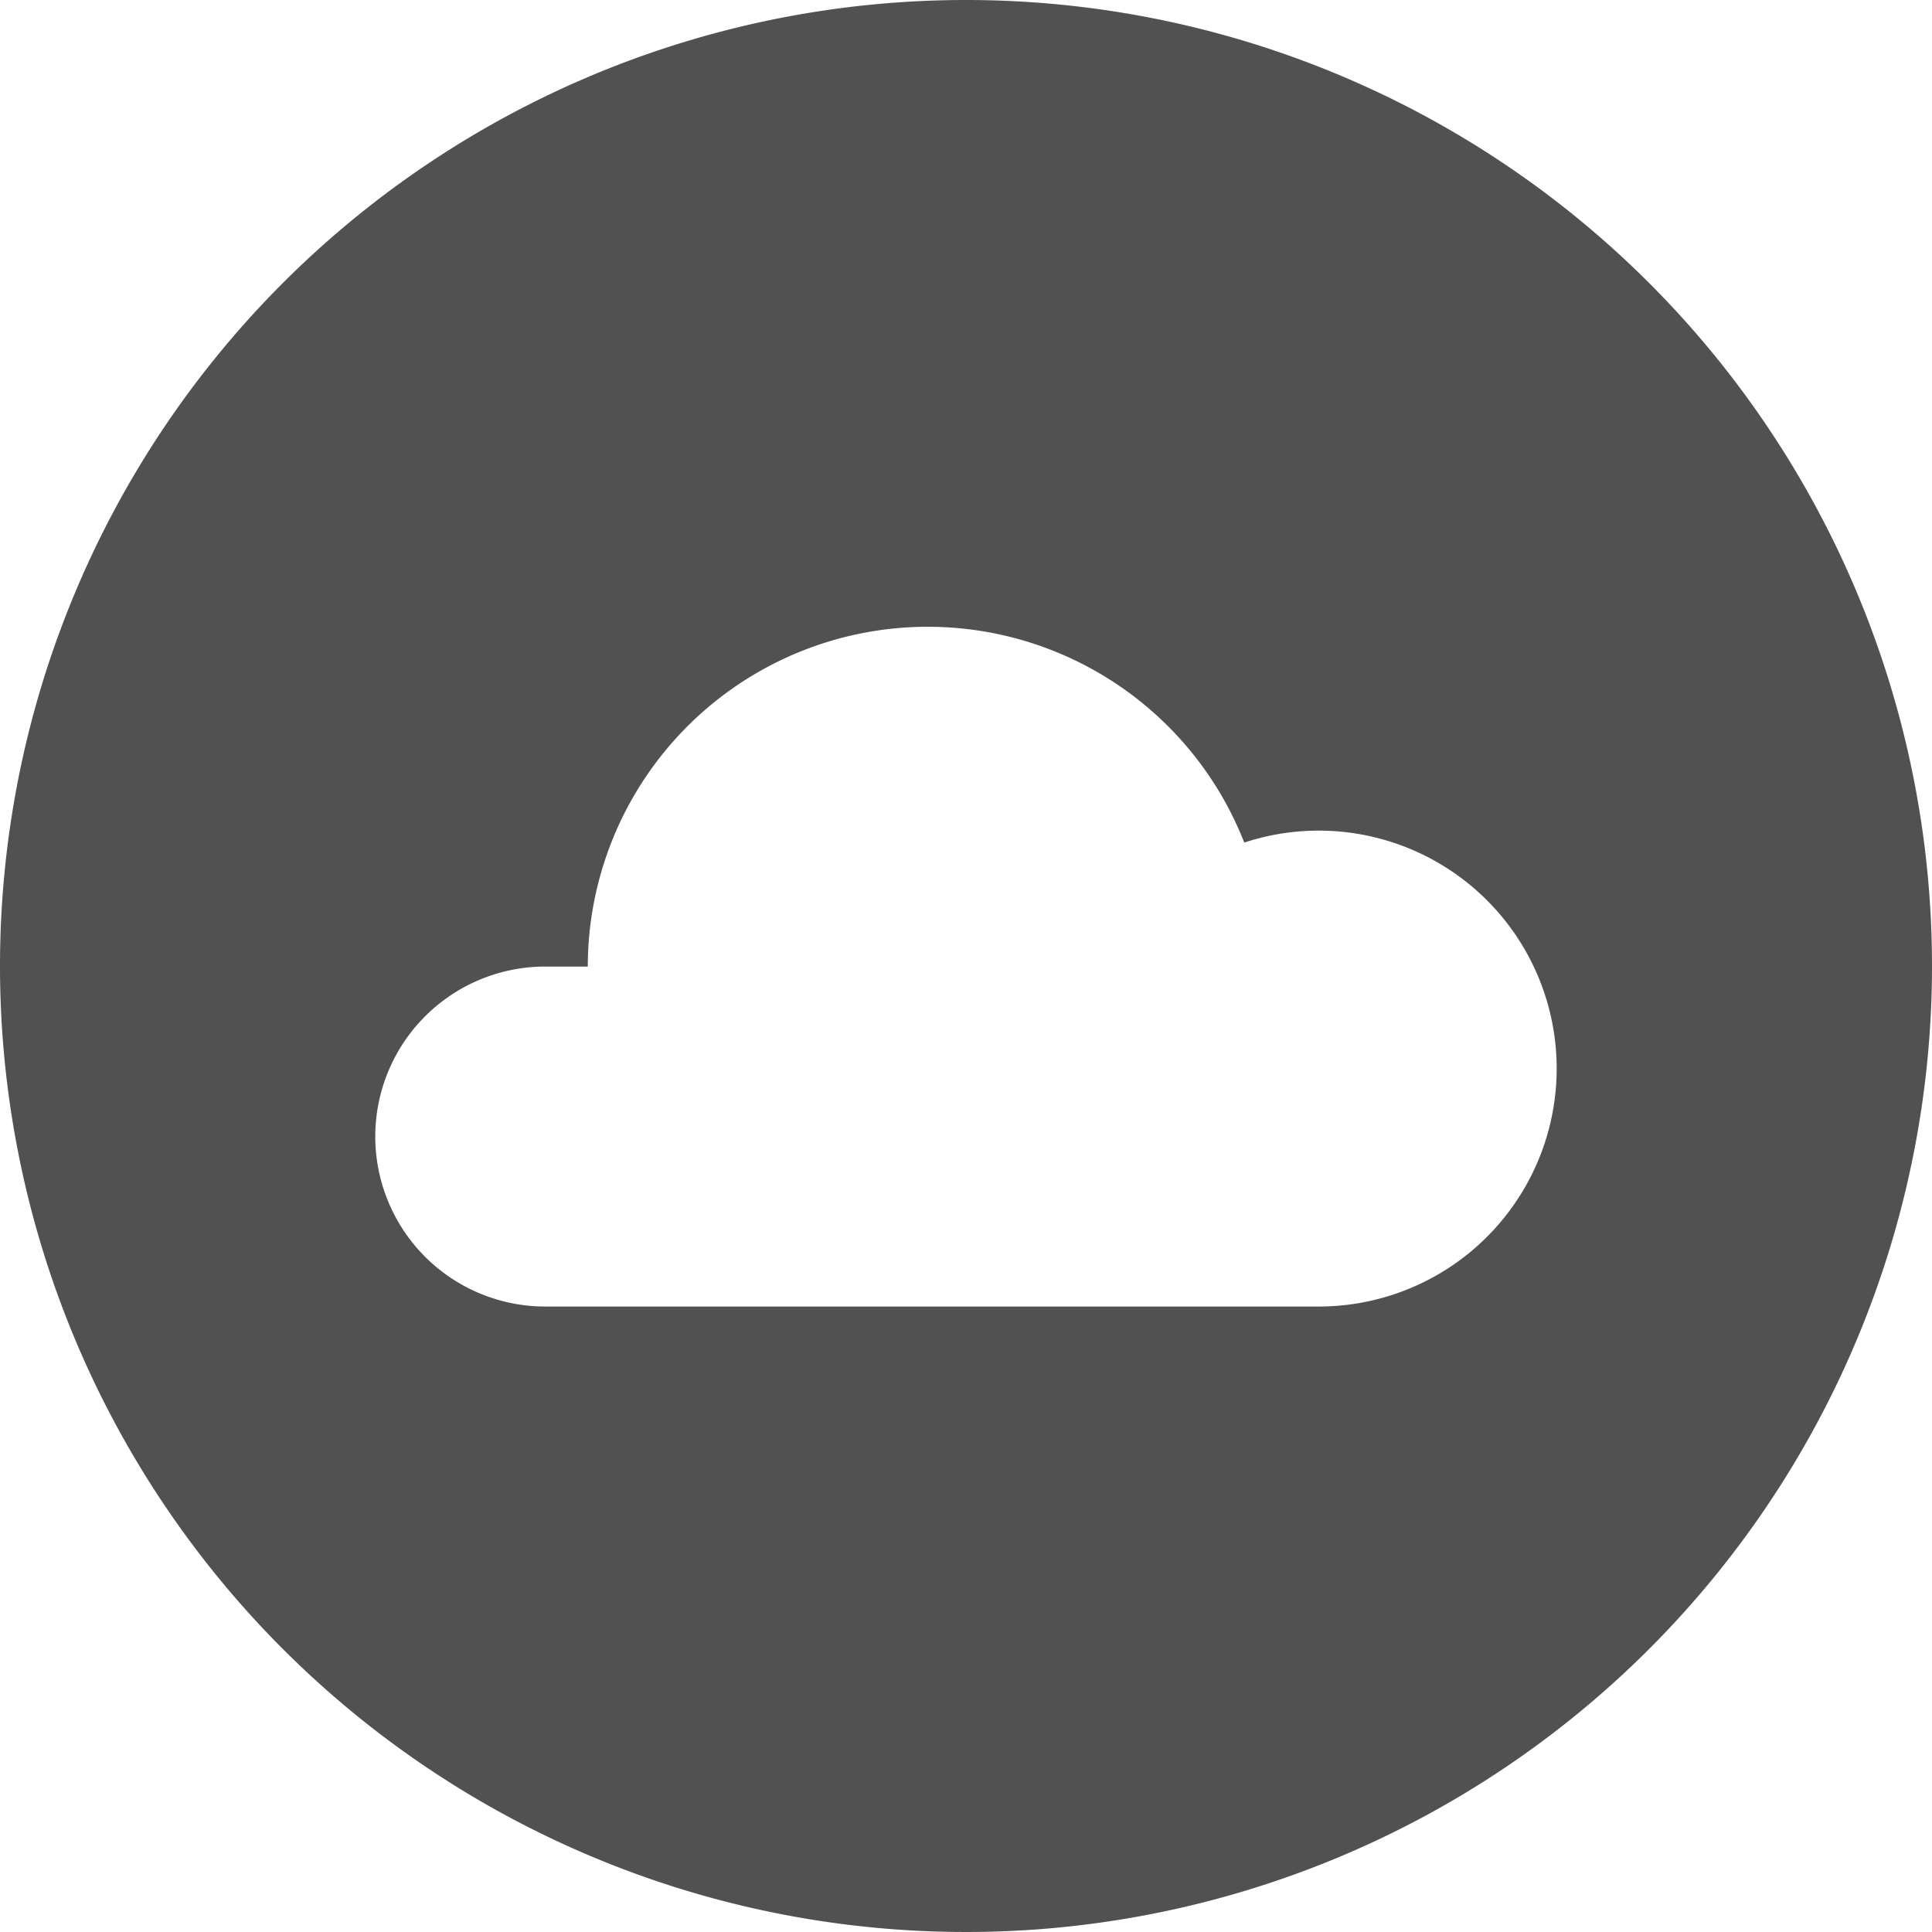 <?xml version="1.0" standalone="no"?><!DOCTYPE svg PUBLIC "-//W3C//DTD SVG 1.1//EN" "http://www.w3.org/Graphics/SVG/1.1/DTD/svg11.dtd"><svg t="1597203473914" class="icon" viewBox="0 0 1024 1024" version="1.1" xmlns="http://www.w3.org/2000/svg" p-id="15453" xmlns:xlink="http://www.w3.org/1999/xlink" width="200" height="200"><defs><style type="text/css"></style></defs><path d="M512 0A512 512 0 1 0 1024 512 512 512 0 0 0 512 0z m186.972 692.489H289.004a90.097 90.097 0 1 1 0-180.195h22.543a180.195 180.195 0 0 1 347.939-65.713A126.121 126.121 0 1 1 698.972 692.489z" fill="#515151" p-id="15454"></path></svg>